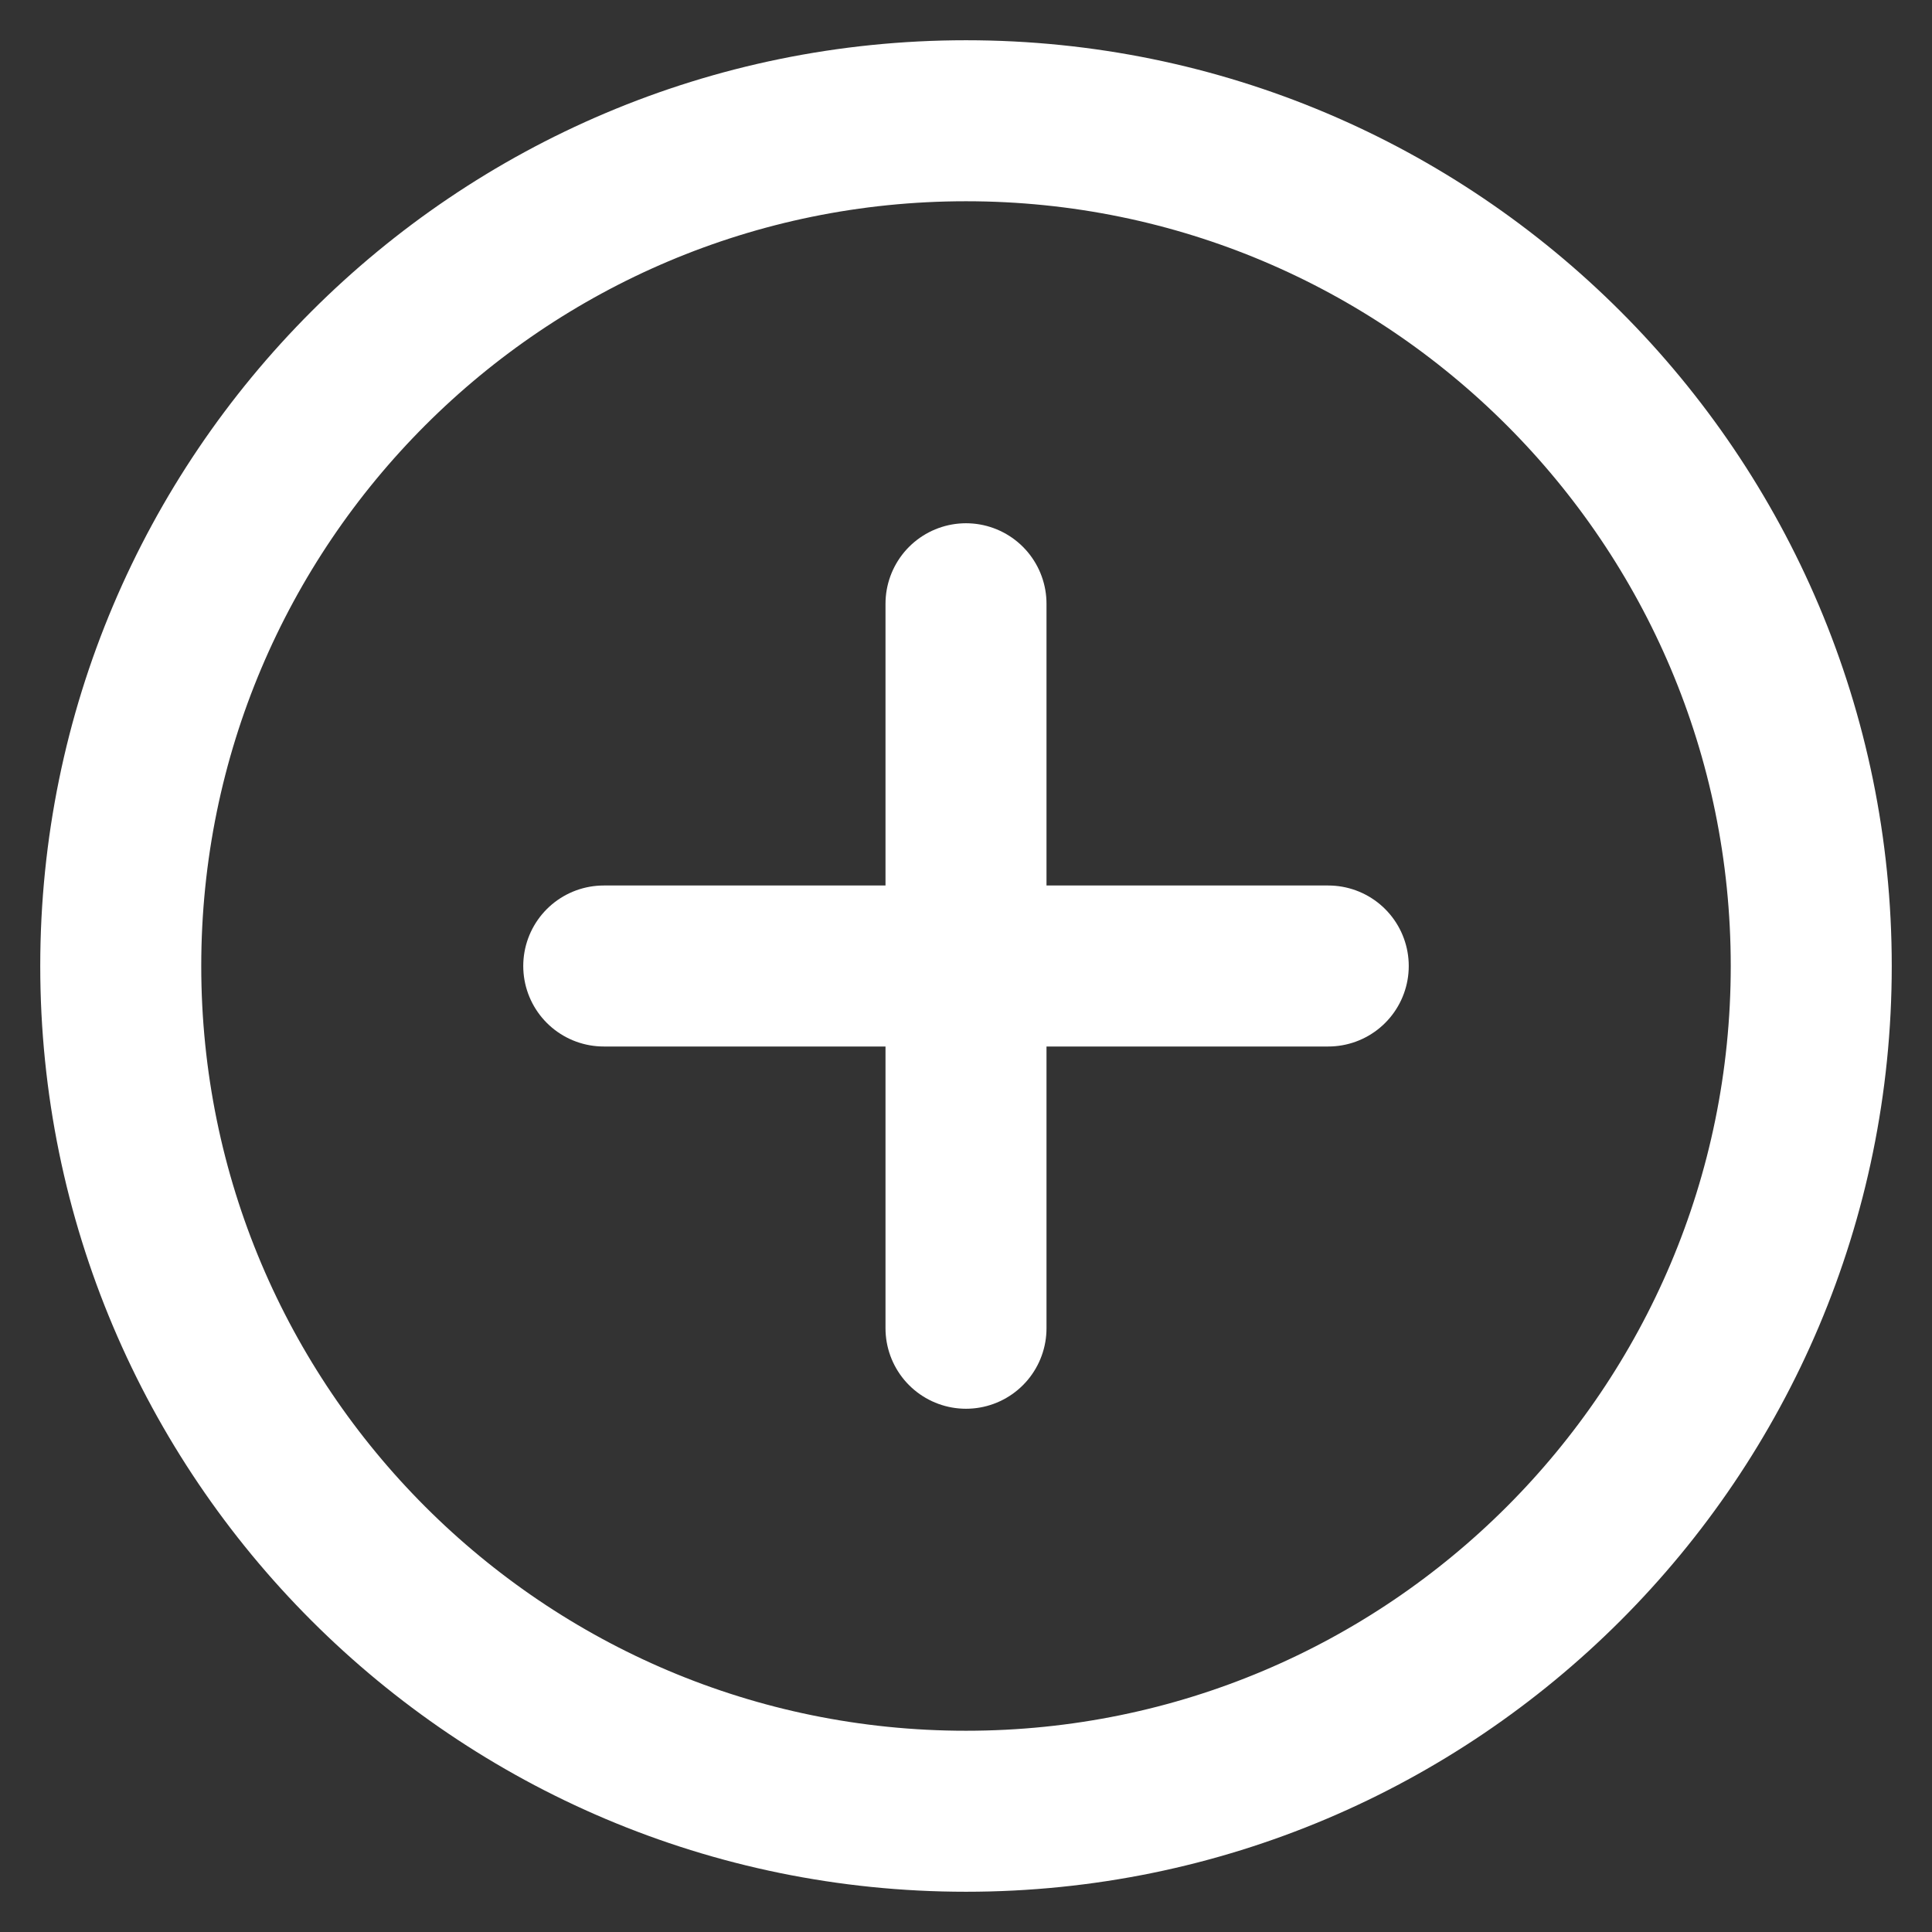 <svg width="12" height="12" viewBox="0 0 12 12" fill="none" xmlns="http://www.w3.org/2000/svg">
<rect x="0" y="0" width="12" height="12" fill="#333333" stroke="none"/>
<g clip-path="url(#clip0_421_2346)">
<path d="M6 11.25C8.899 11.25 11.25 8.899 11.25 6C11.25 3.101 8.899 0.75 6 0.75C3.101 0.75 0.75 3.101 0.75 6C0.75 8.899 3.101 11.25 6 11.25Z" stroke="white" stroke-linecap="round" stroke-linejoin="round"/>
<path d="M3.75 6H8.25" stroke="white" stroke-linecap="round" stroke-linejoin="round"/>
<path d="M6 3.75V8.25" stroke="white" stroke-linecap="round" stroke-linejoin="round"/>
</g>
<defs>
<clipPath id="clip0_421_2346">
<rect width="12" height="12" fill="white"/>
</clipPath>
</defs>
</svg>

